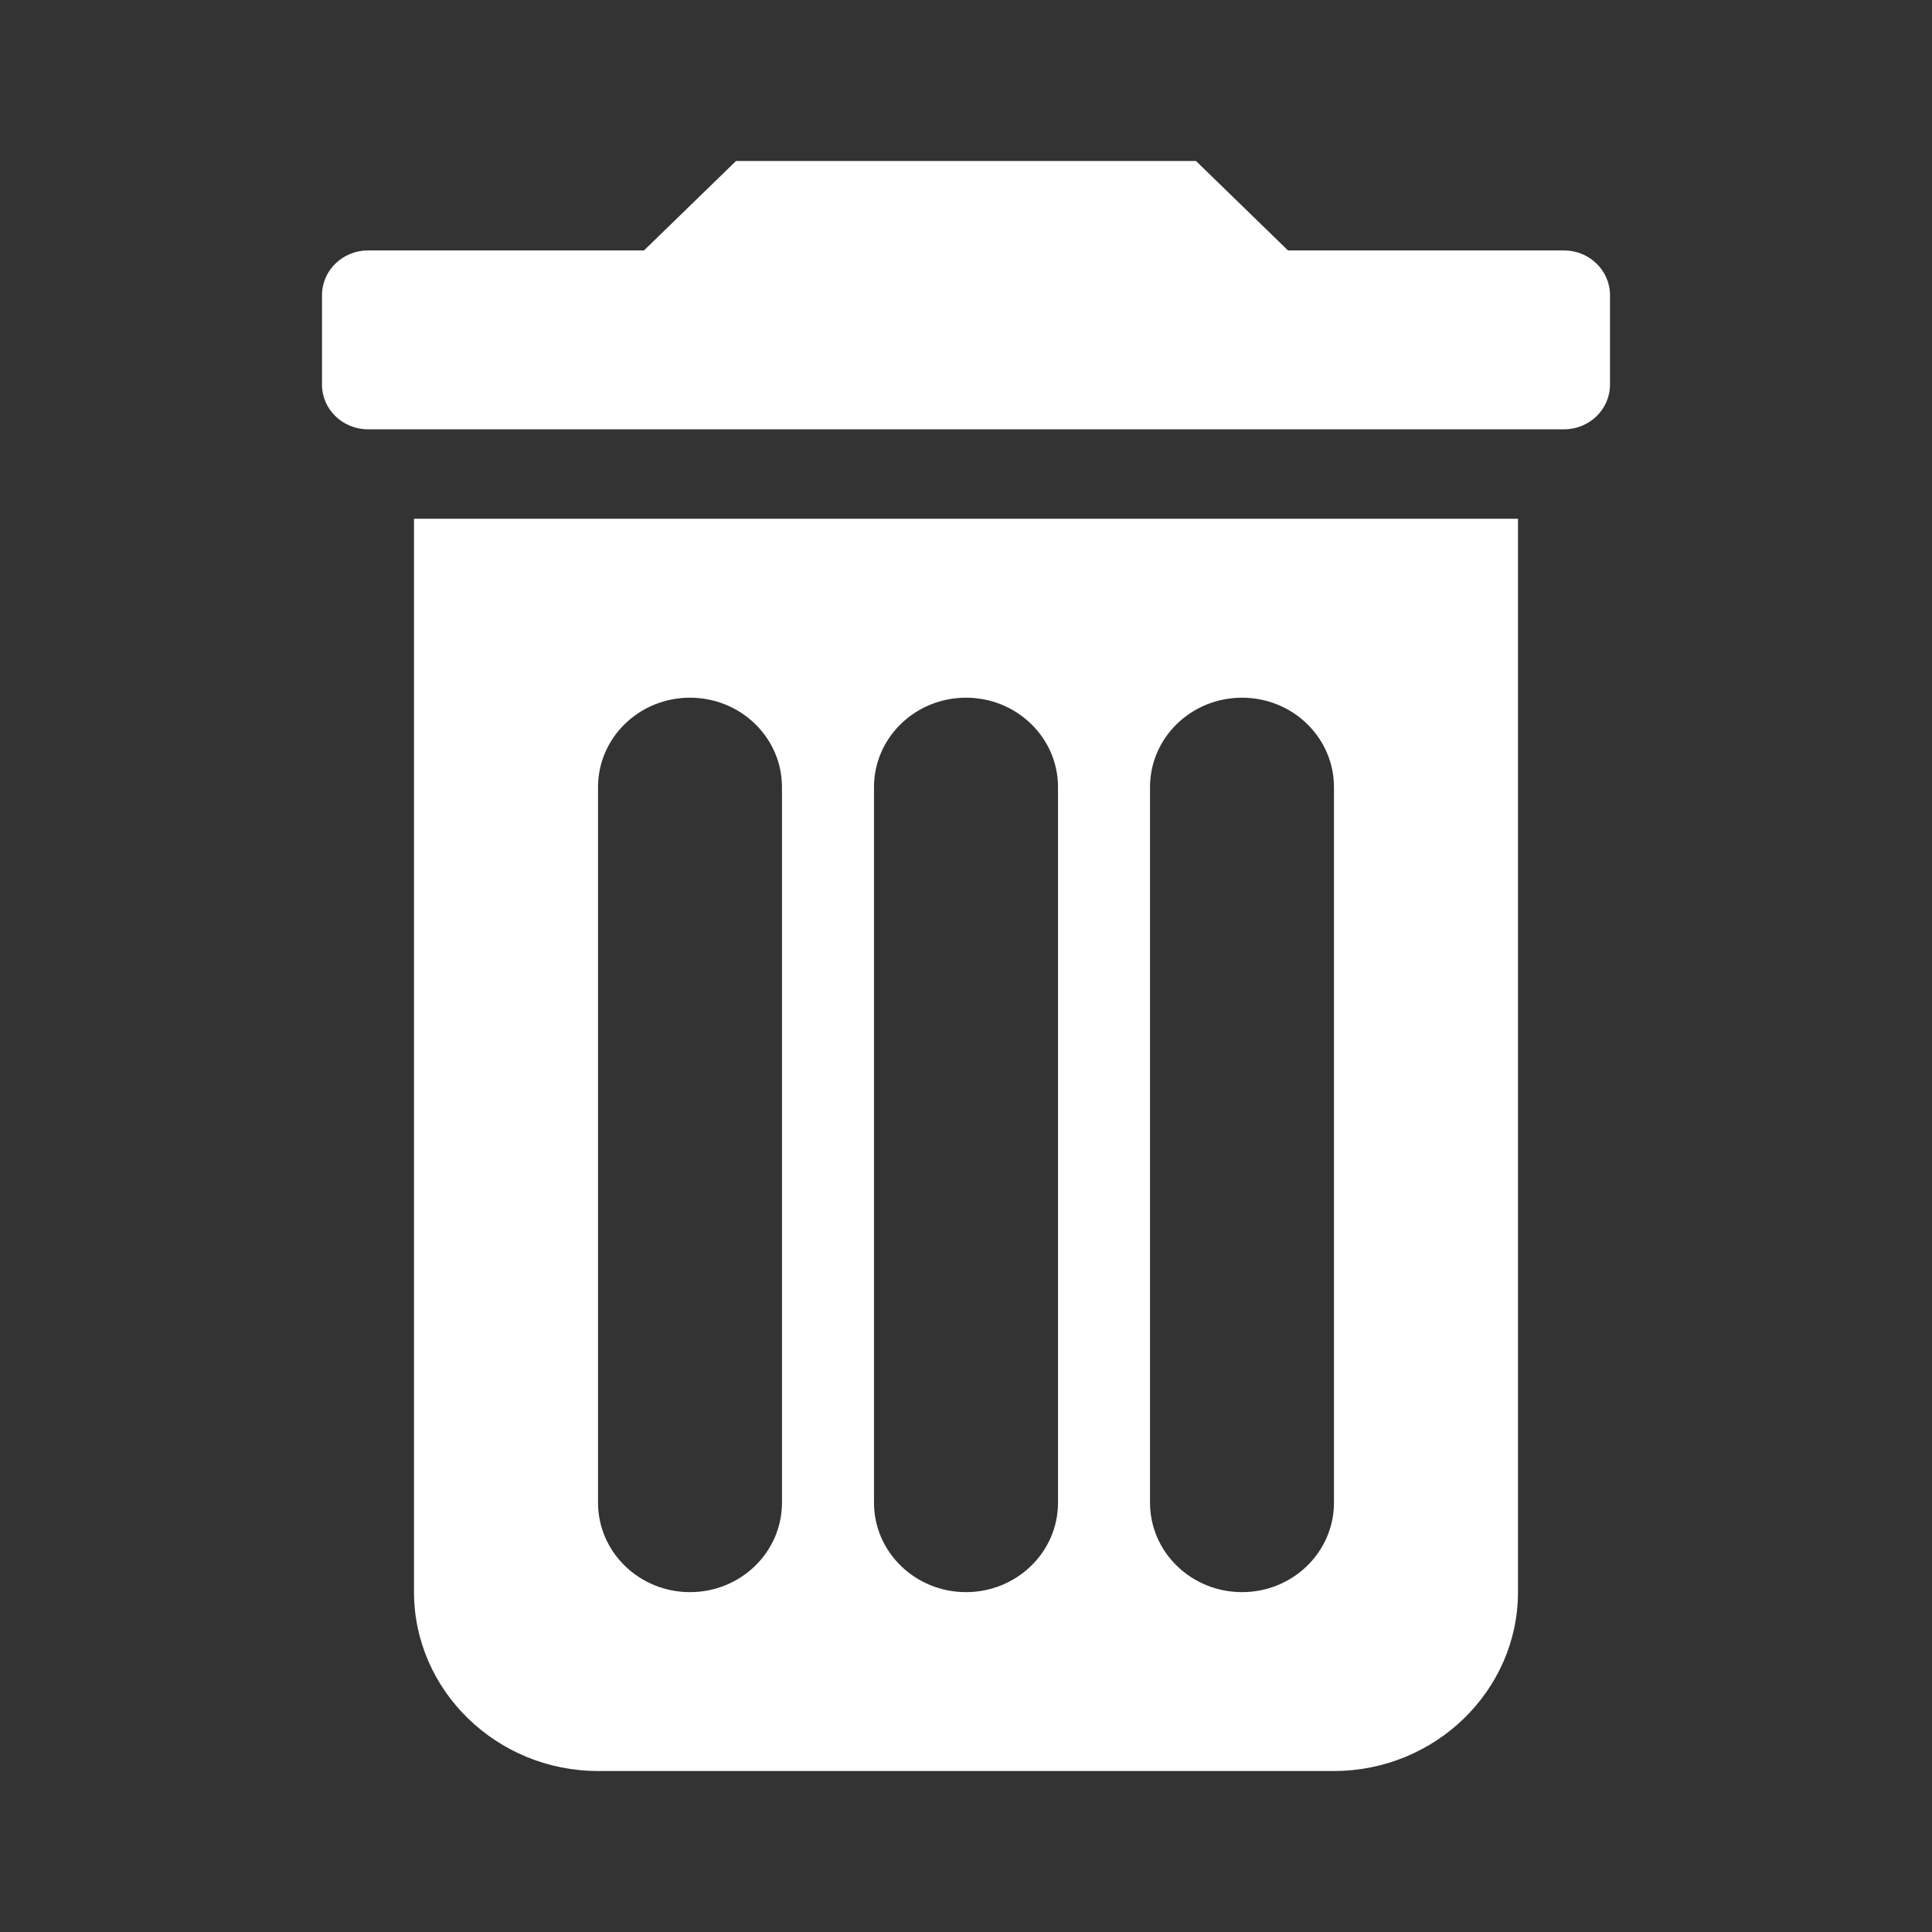 <svg width="24" height="24" viewBox="0 0 24 24" fill="none" xmlns="http://www.w3.org/2000/svg">
    <rect x="0" y="0" width="24" height="24" fill="#333333" stroke="none"/>
    <path d="M19.429 3.111C19.744 3.111 20 3.36 20 3.667V4.778C20 5.085 19.744 5.333 19.429 5.333H4.571C4.256 5.333 4 5.085 4 4.778V3.667C4 3.36 4.256 3.111 4.571 3.111H8L9.143 2H14.857L16 3.111H19.429Z" fill="white"/>
    <path fill-rule="evenodd" clip-rule="evenodd" d="M5.143 19.778V6.444H18.857V19.778C18.857 21 17.829 22 16.571 22H7.429C6.171 22 5.143 21 5.143 19.778ZM15.429 8.667C14.797 8.667 14.286 9.164 14.286 9.778V18.667C14.286 19.28 14.797 19.778 15.429 19.778C16.06 19.778 16.571 19.28 16.571 18.667V9.778C16.571 9.164 16.06 8.667 15.429 8.667ZM10.857 9.778C10.857 9.164 11.369 8.667 12 8.667C12.631 8.667 13.143 9.164 13.143 9.778V18.667C13.143 19.28 12.631 19.778 12 19.778C11.369 19.778 10.857 19.28 10.857 18.667V9.778ZM8.571 8.667C7.94 8.667 7.429 9.164 7.429 9.778V18.667C7.429 19.28 7.94 19.778 8.571 19.778C9.203 19.778 9.714 19.28 9.714 18.667V9.778C9.714 9.164 9.203 8.667 8.571 8.667Z" fill="white"/>
</svg>
